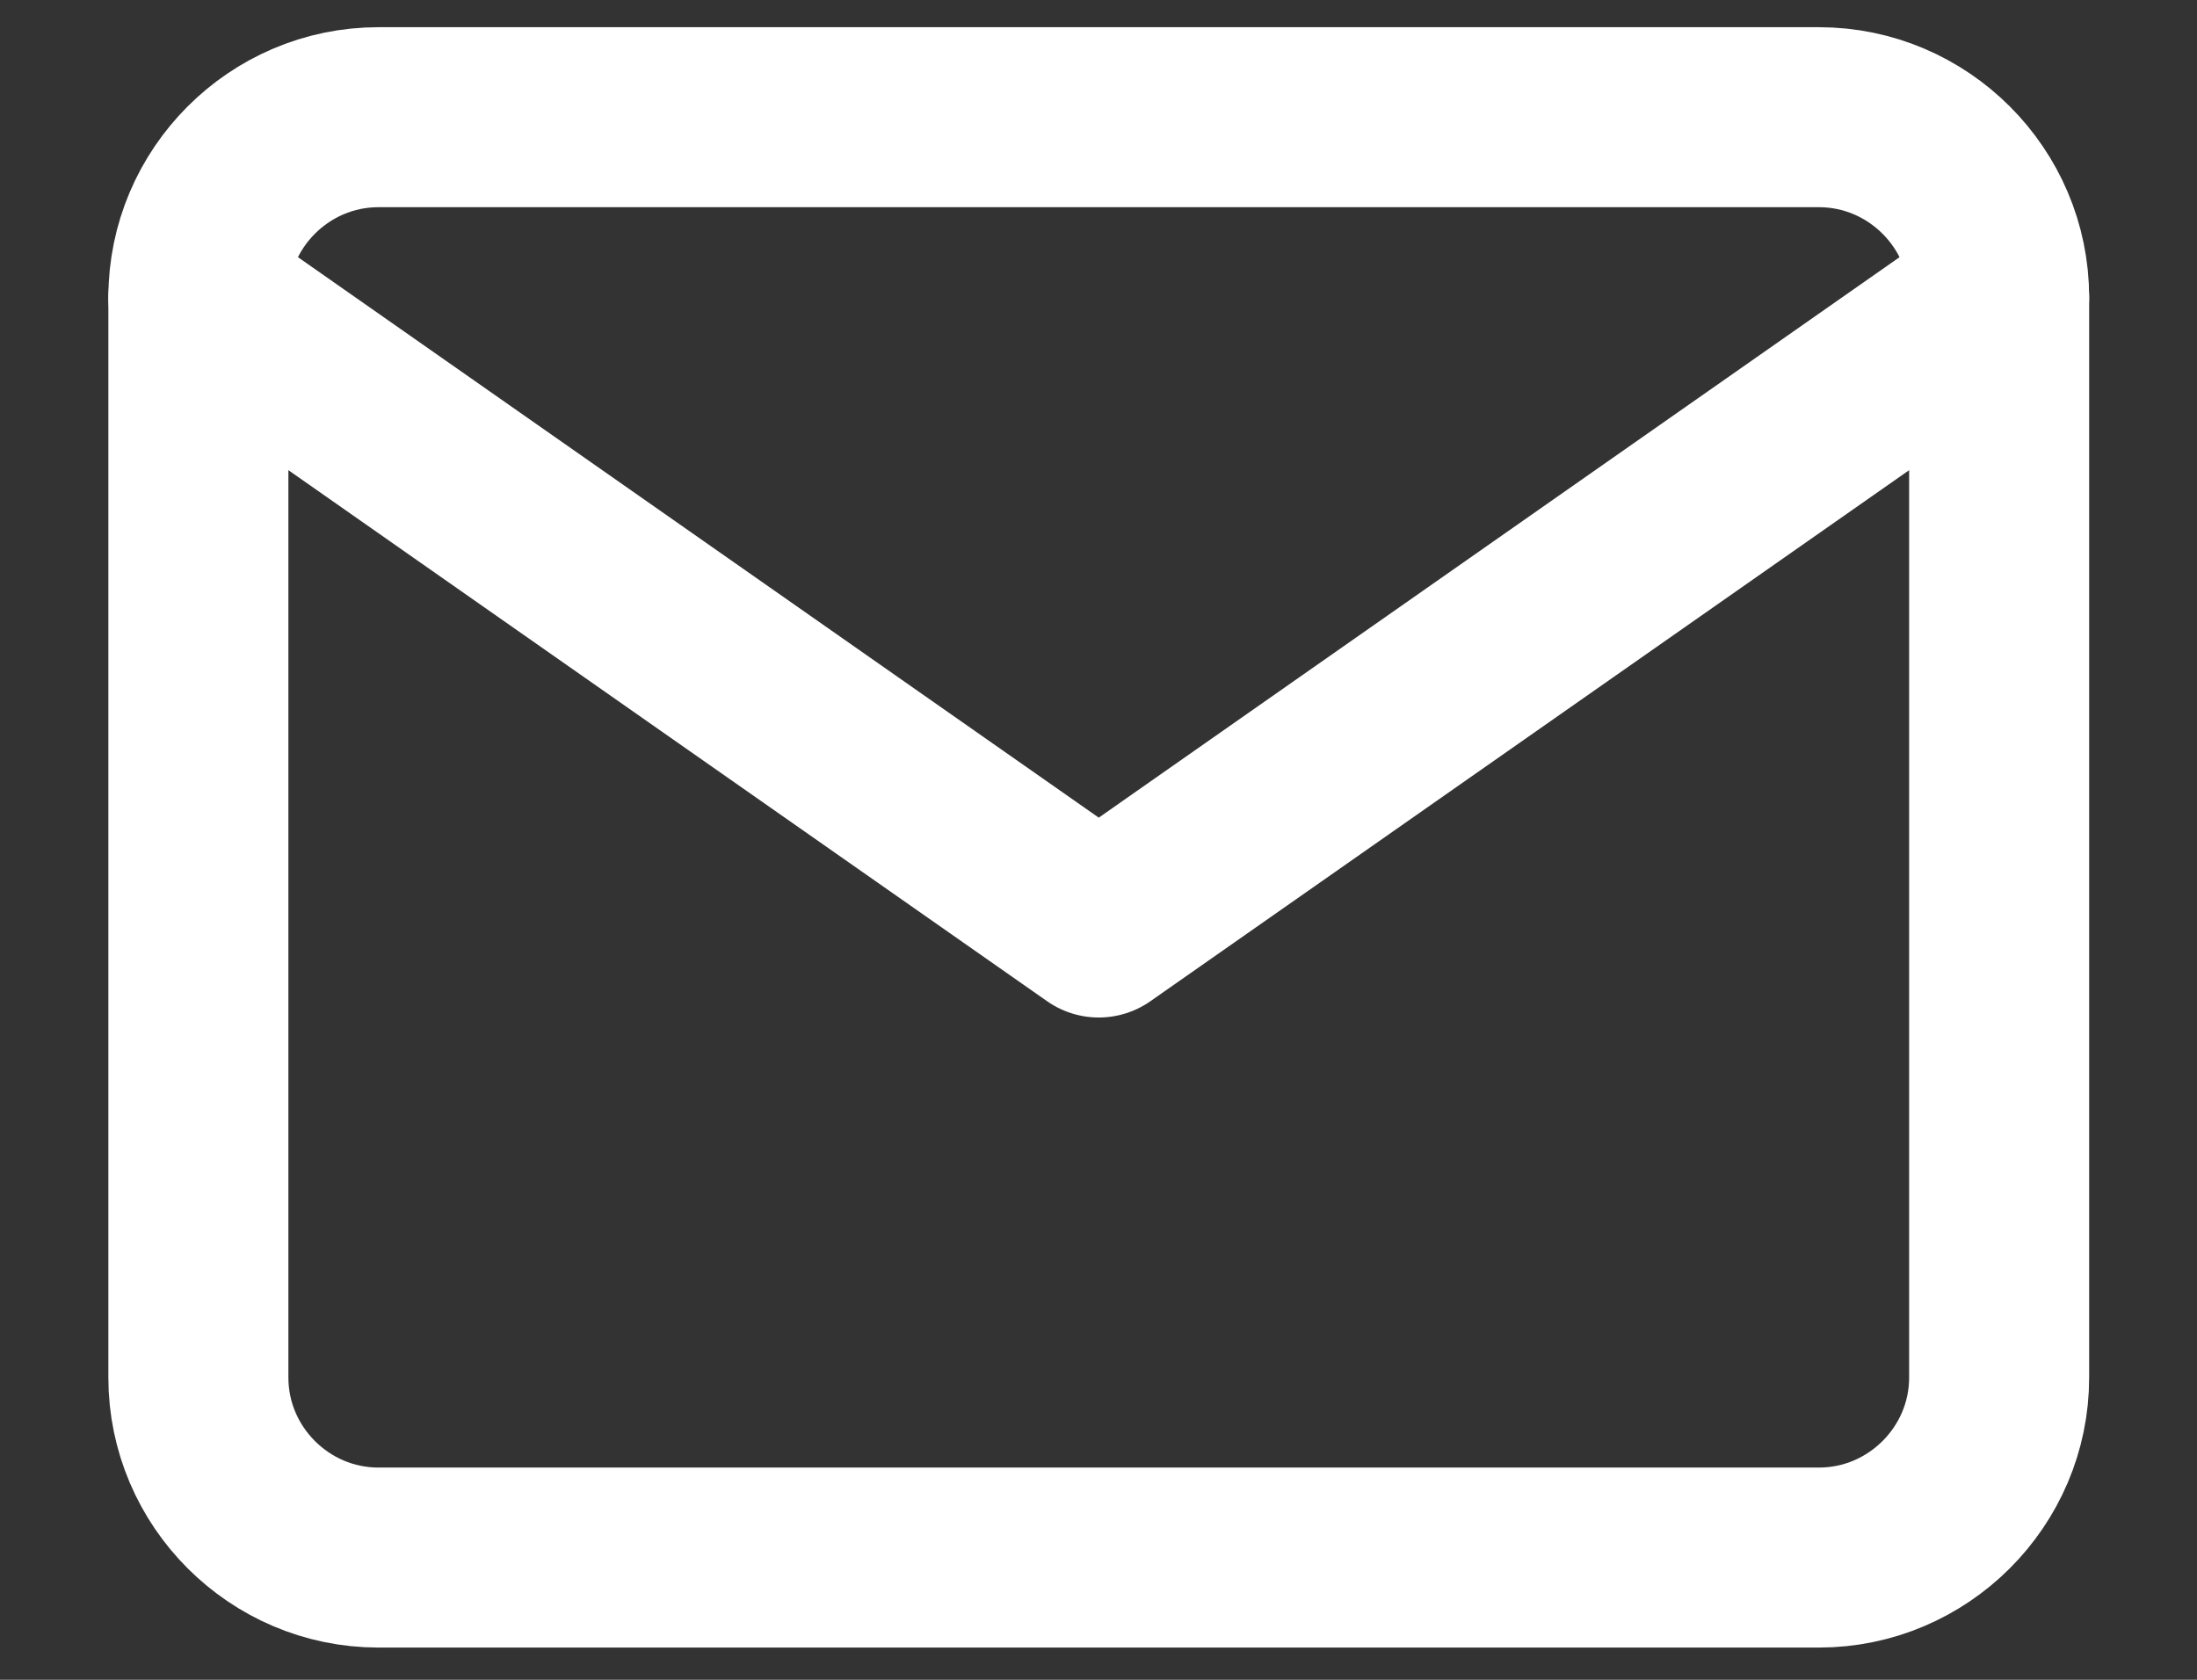 <svg width="17" height="13" viewBox="0 0 17 13" fill="none" xmlns="http://www.w3.org/2000/svg">
<rect x="0" y="0" width="17" height="13" fill="#333333" stroke="none"/>
<path d="M2.928 0.907H14.075C14.841 0.907 15.469 1.534 15.469 2.301V10.661C15.469 11.427 14.841 12.054 14.075 12.054H2.928C2.162 12.054 1.535 11.427 1.535 10.661V2.301C1.535 1.534 2.162 0.907 2.928 0.907Z" stroke="white" stroke-width="1.393" stroke-linecap="round" stroke-linejoin="round"/>
<path d="M15.469 2.301L8.502 7.178L1.535 2.301" stroke="white" stroke-width="1.393" stroke-linecap="round" stroke-linejoin="round"/>
</svg>
